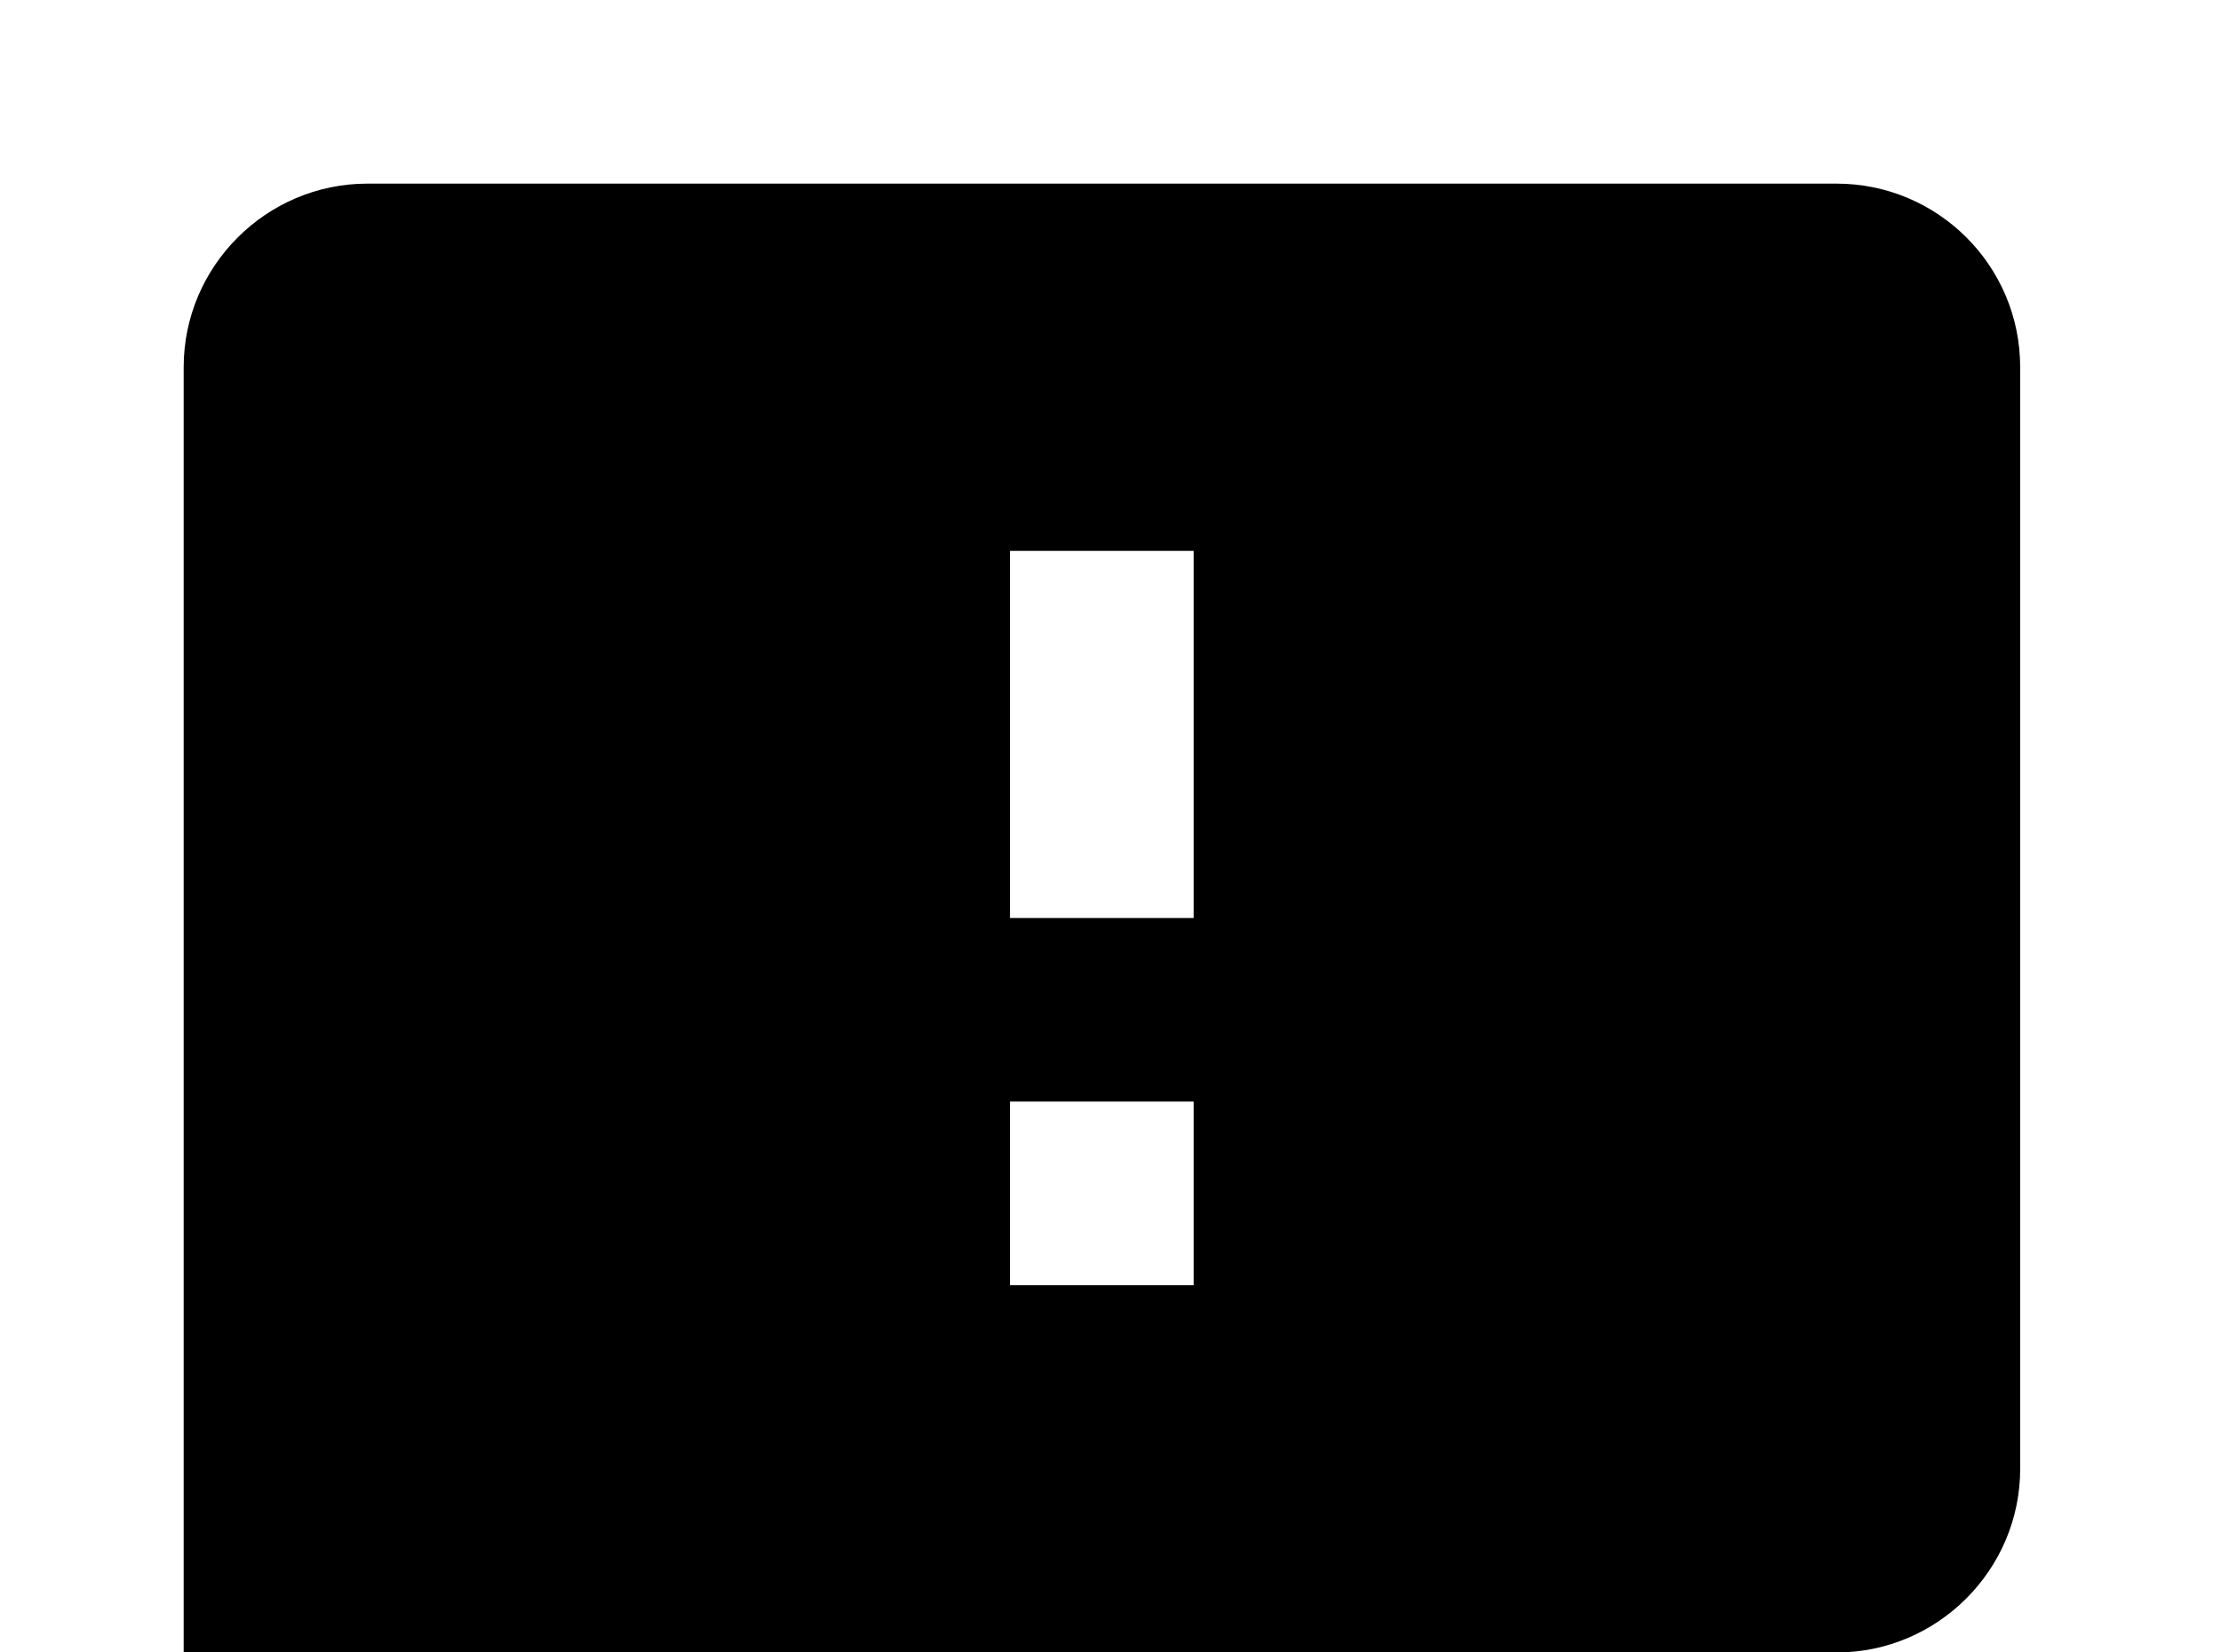 <!-- Generated by IcoMoon.io -->
<svg version="1.1" xmlns="http://www.w3.org/2000/svg" width="43" height="32" viewBox="0 0 43 32">
<title>message-alert</title>
<path d="M23.111 17.778h-3.556v-7.111h3.556M23.111 24.889h-3.556v-3.556h3.556M35.556 3.556h-28.444c-1.956 0-3.556 1.6-3.556 3.556v32l7.111-7.111h24.889c1.956 0 3.556-1.6 3.556-3.556v-21.333c0-1.973-1.6-3.556-3.556-3.556z"></path>
</svg>
